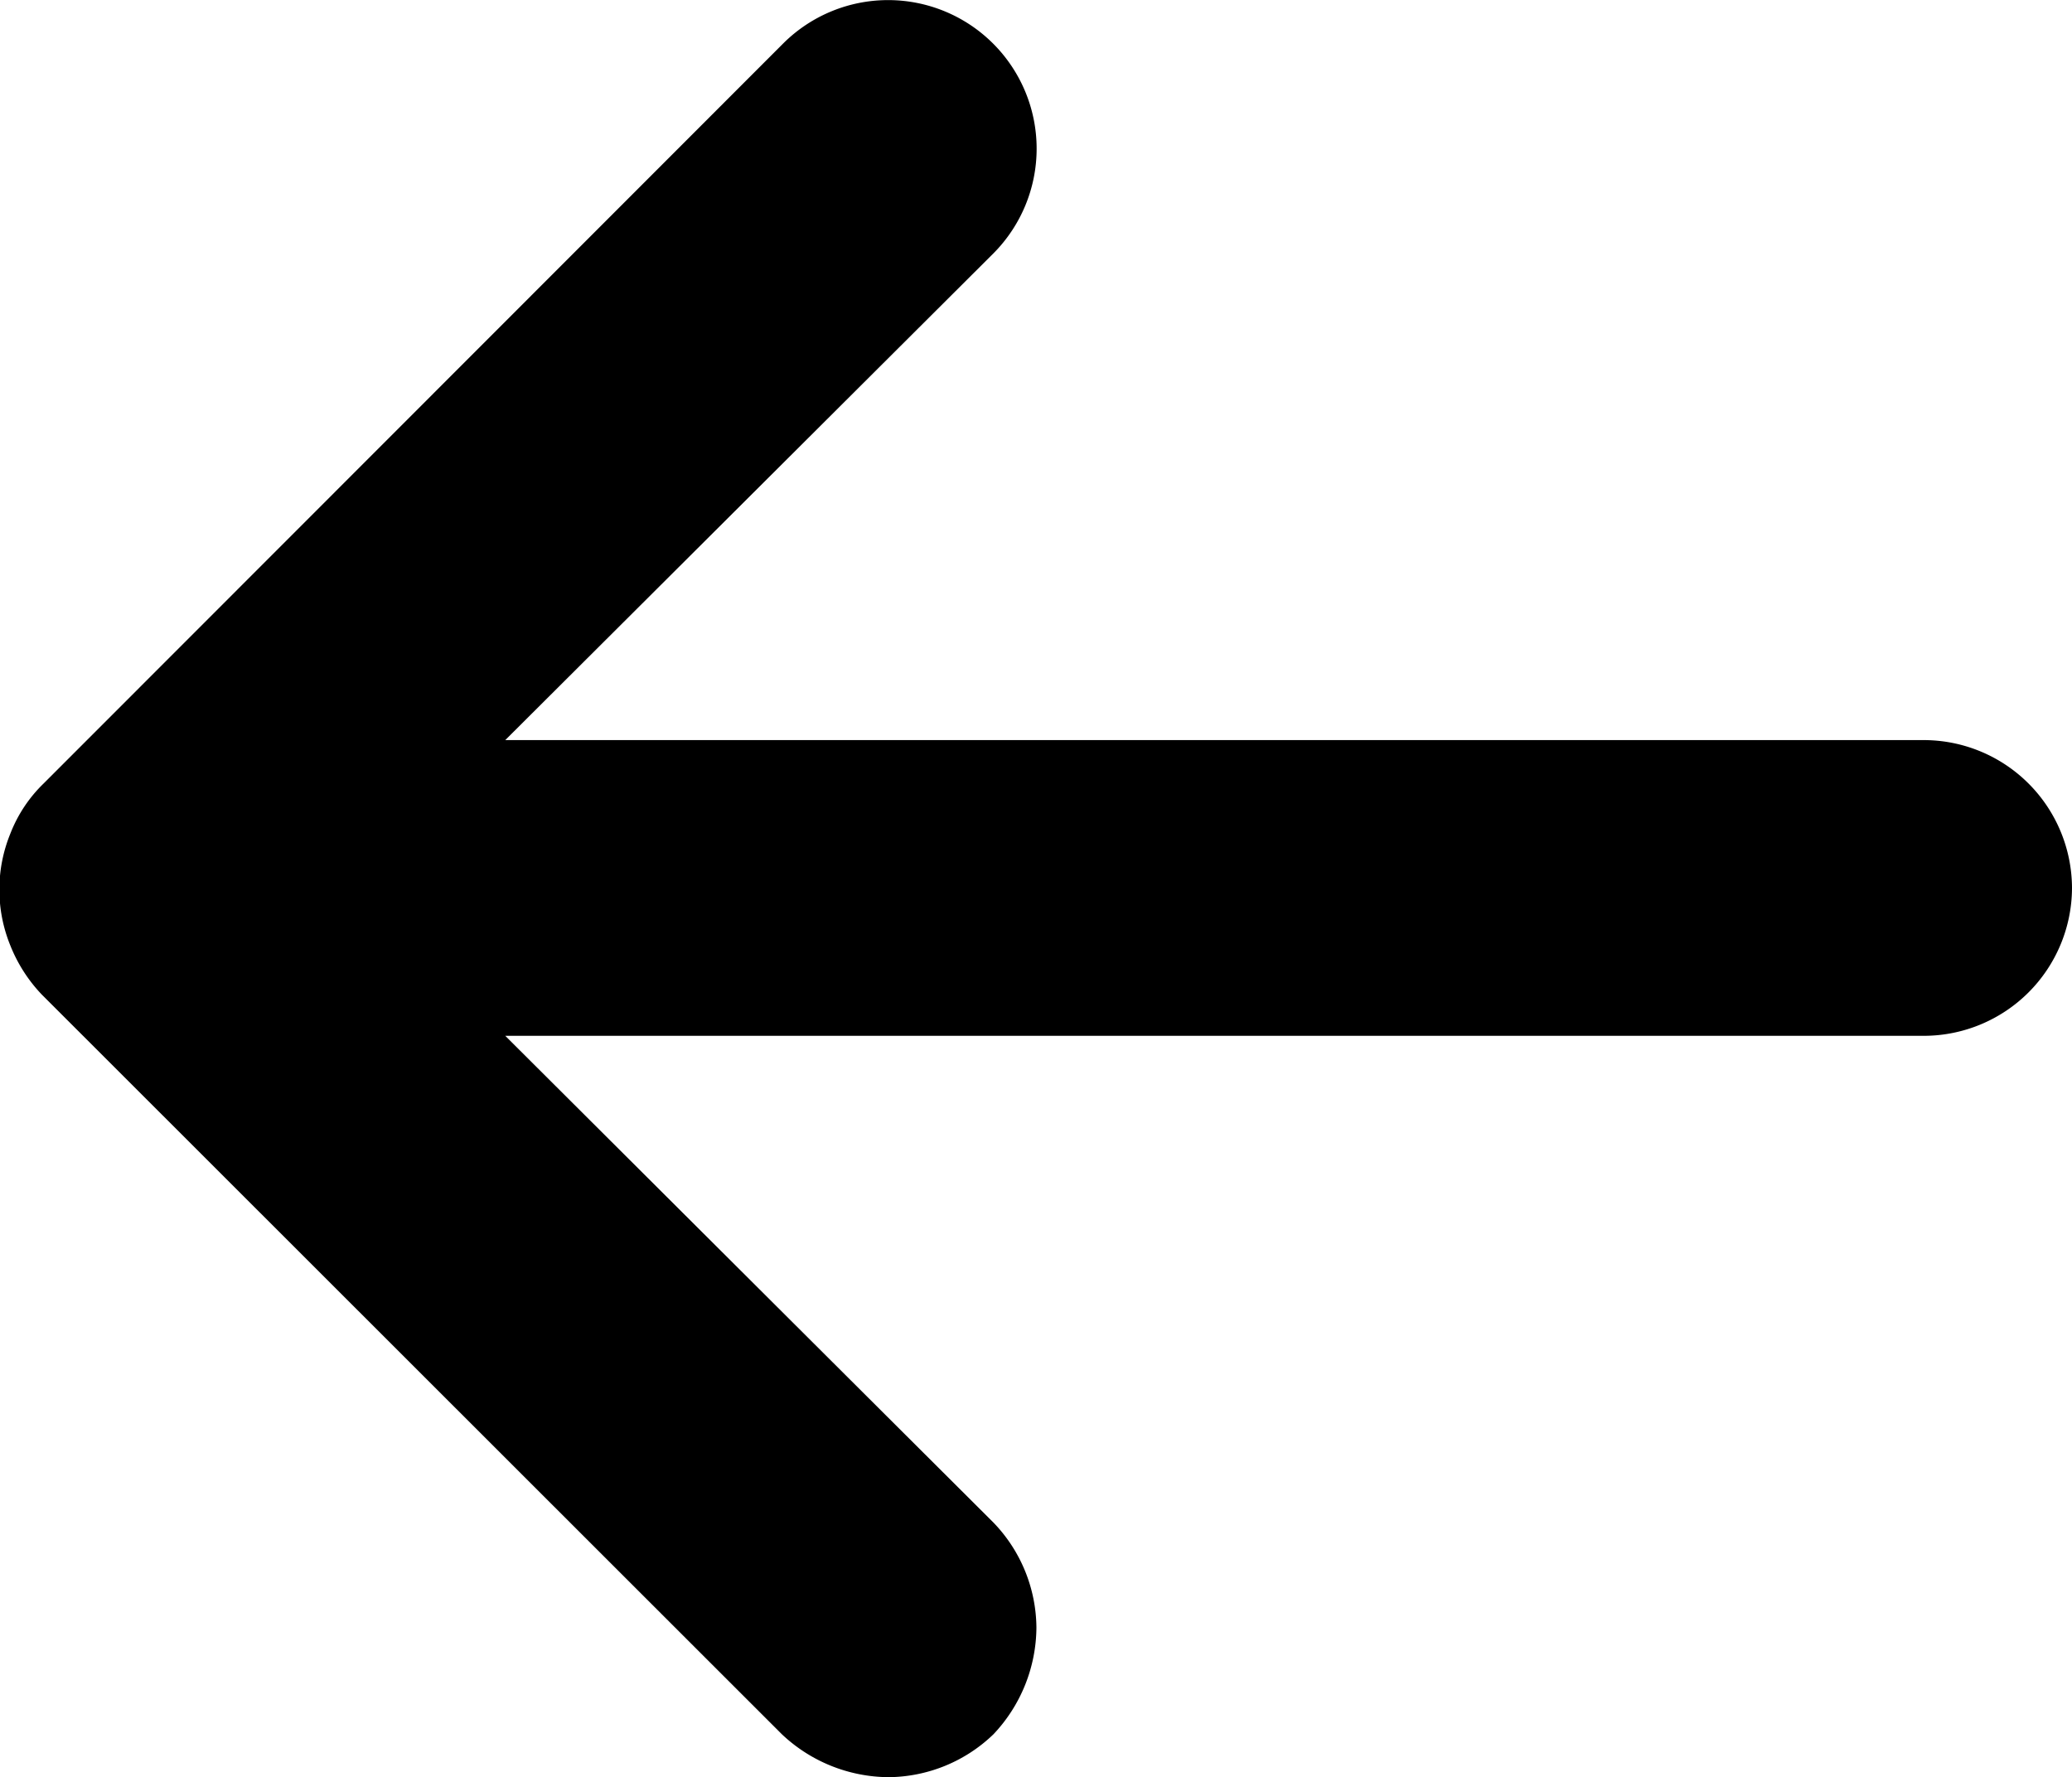 <svg xmlns="http://www.w3.org/2000/svg" width="19.836" height="17.014" viewBox="0 0 19.836 17.014">
  <g id="Frame" transform="translate(0.007 0.004)">
    <rect id="Frame-2" data-name="Frame" width="19.828" height="17.01" fill="none"/>
    <path id="Vector" d="M19.836,8.5a1.42,1.42,0,0,1-1.416,1.416H4.837l4.674,4.66a1.463,1.463,0,0,1,.411,1.006,1.5,1.5,0,0,1-.411,1.02,1.463,1.463,0,0,1-1.006.411,1.5,1.5,0,0,1-1.02-.411L.4,9.521a1.462,1.462,0,0,1-.3-.467,1.417,1.417,0,0,1,0-1.076A1.344,1.344,0,0,1,.418,7.5L7.5.414A1.422,1.422,0,0,1,9.511,2.425L4.837,7.085H18.419A1.42,1.42,0,0,1,19.836,8.5Z" transform="translate(-0.007 -0.004)"/>
  </g>
</svg>
